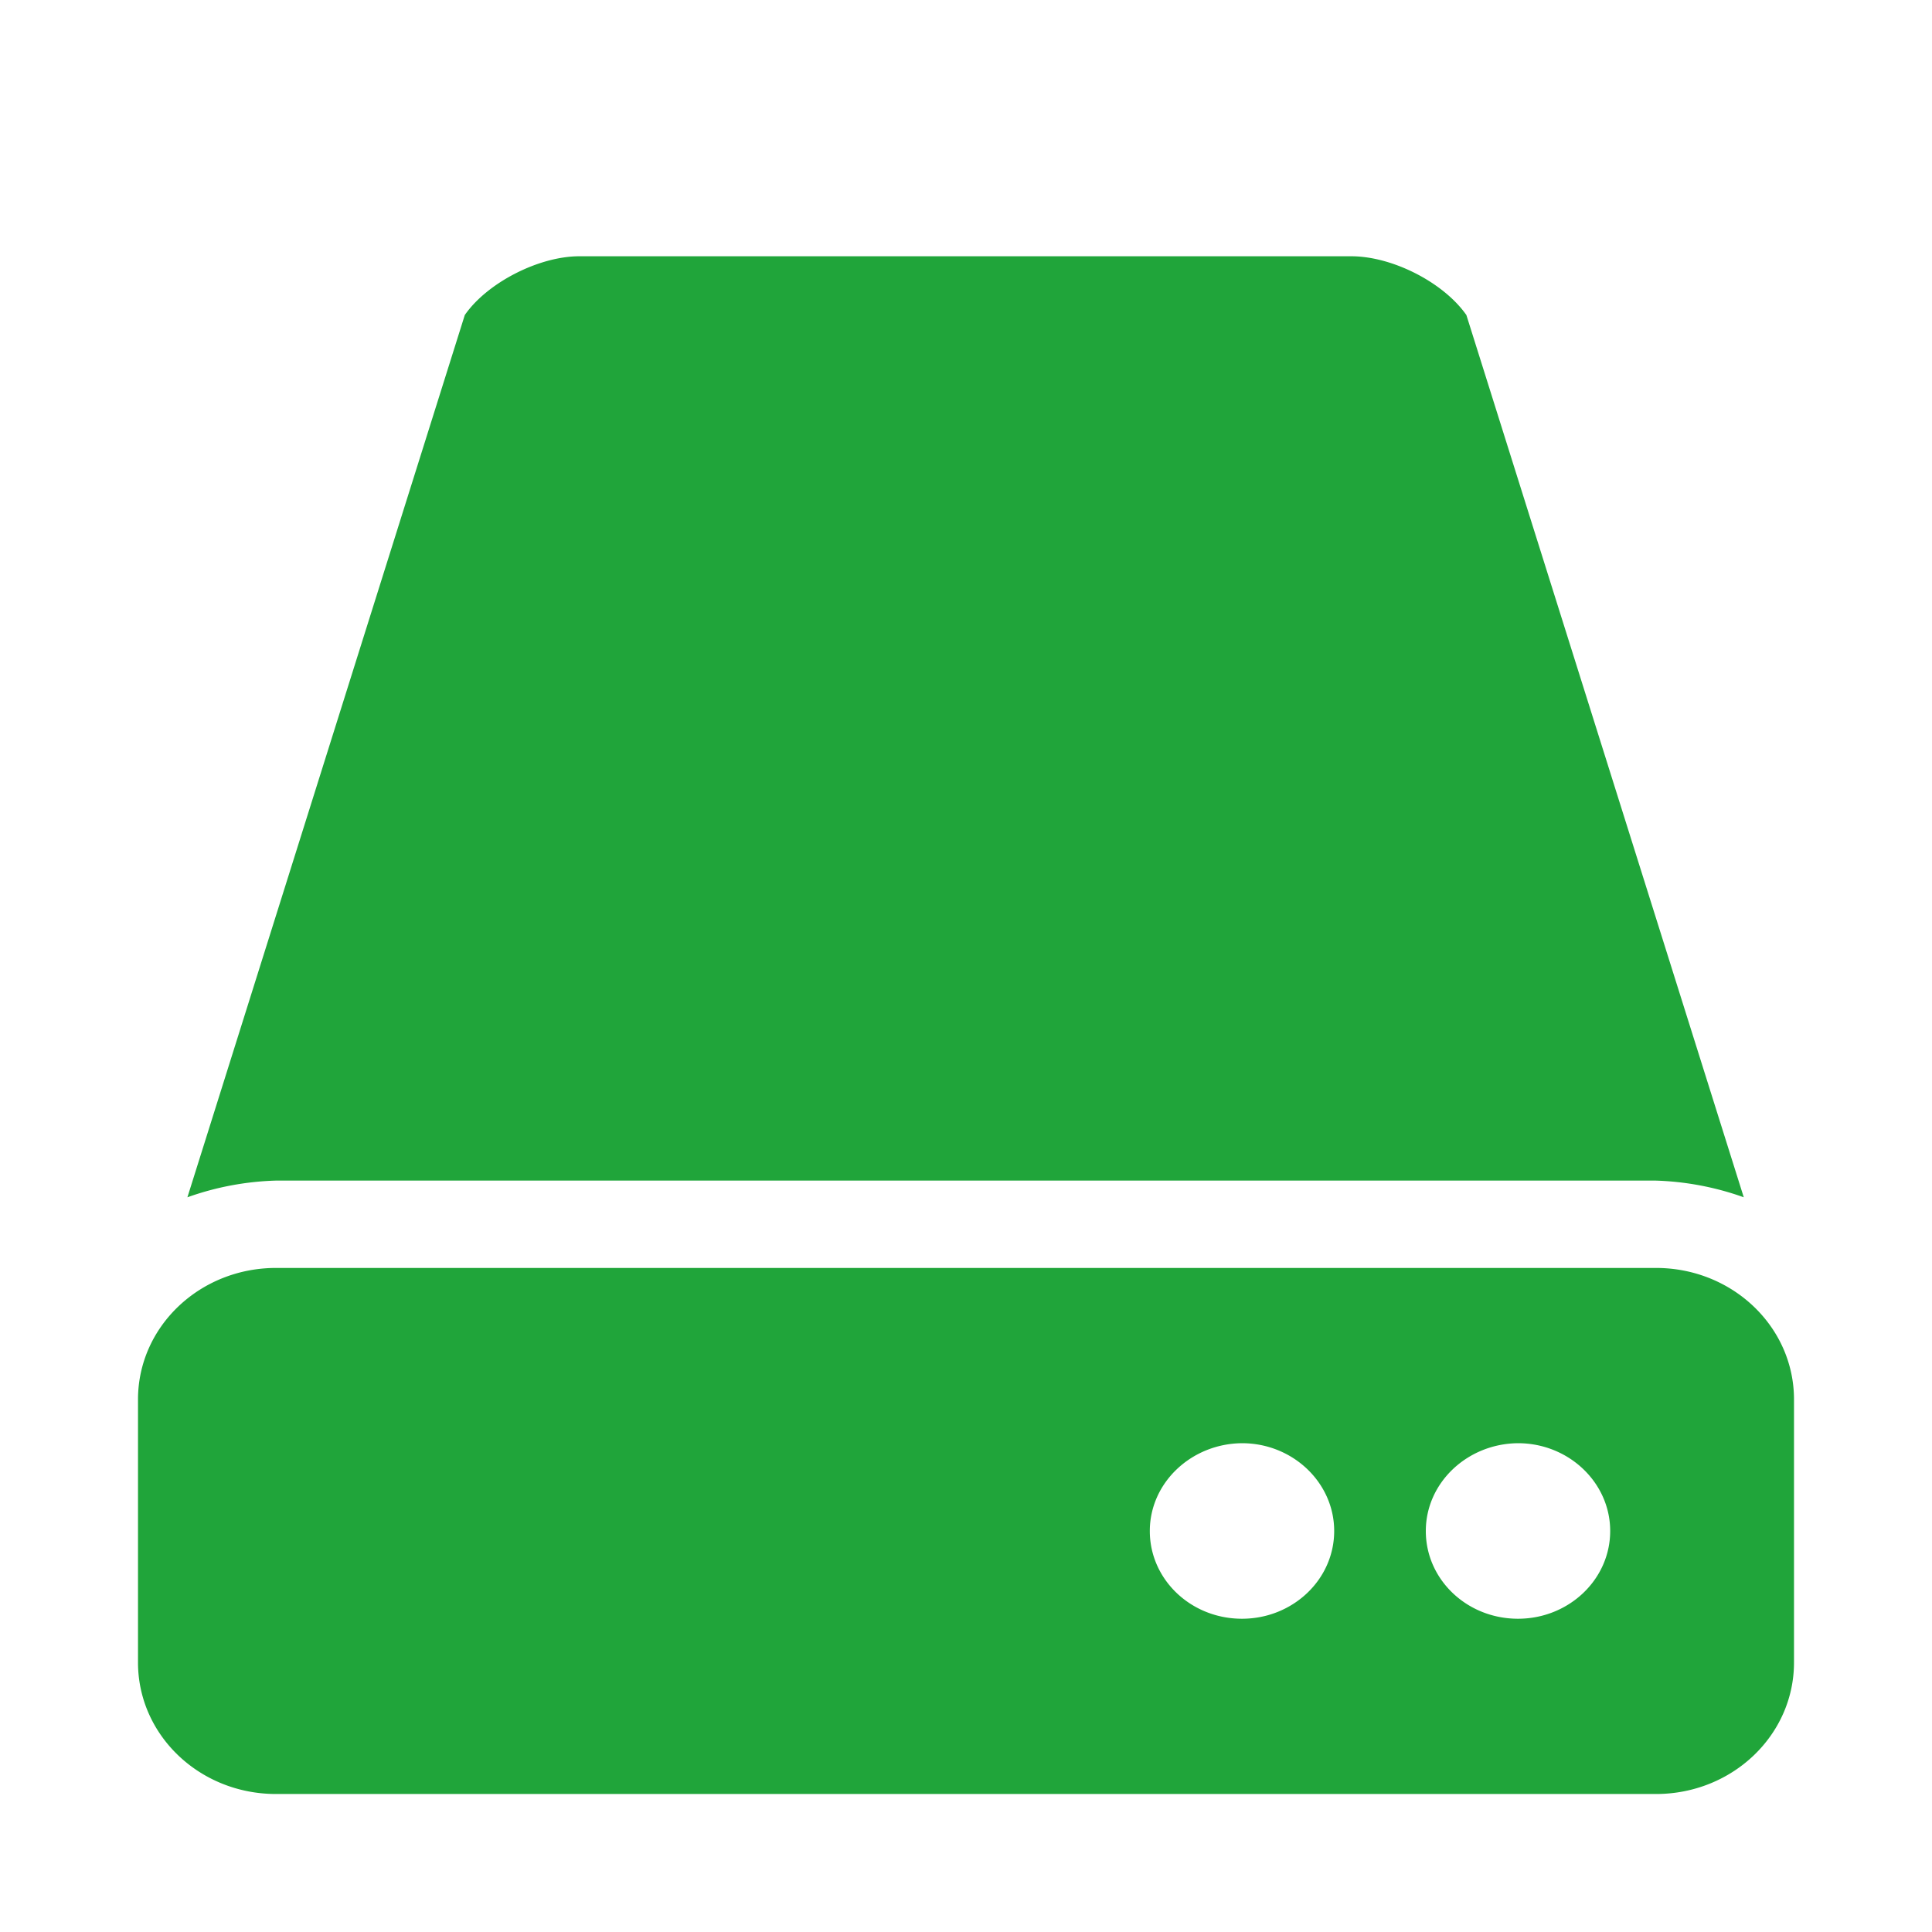 <svg width="14" height="14" viewBox="0 0 14 14" fill="none" xmlns="http://www.w3.org/2000/svg"><path d="M13 12.047c0 .527-.447.953-1 .953H2c-.553 0-1-.426-1-.953v-1.906c0-.527.447-.953 1-.953h10c.553 0 1 .426 1 .953v1.906zM2 8.555a2.08 2.08 0 0 0-.642.121l2.01-6.393c.162-.234.536-.426.83-.426h5.594c.297 0 .668.189.834.426l2.01 6.393a2.08 2.08 0 0 0-.64-.121H2zm6.332 2.54c0 .35.297.635.668.635.367 0 .668-.283.668-.636 0-.35-.3-.636-.668-.636-.367.003-.668.286-.668.636zm2 0c0 .35.297.635.668.635.367 0 .668-.283.668-.636 0-.35-.3-.636-.668-.636-.367.003-.668.286-.668.636z" fill="#20A53A"/></svg>